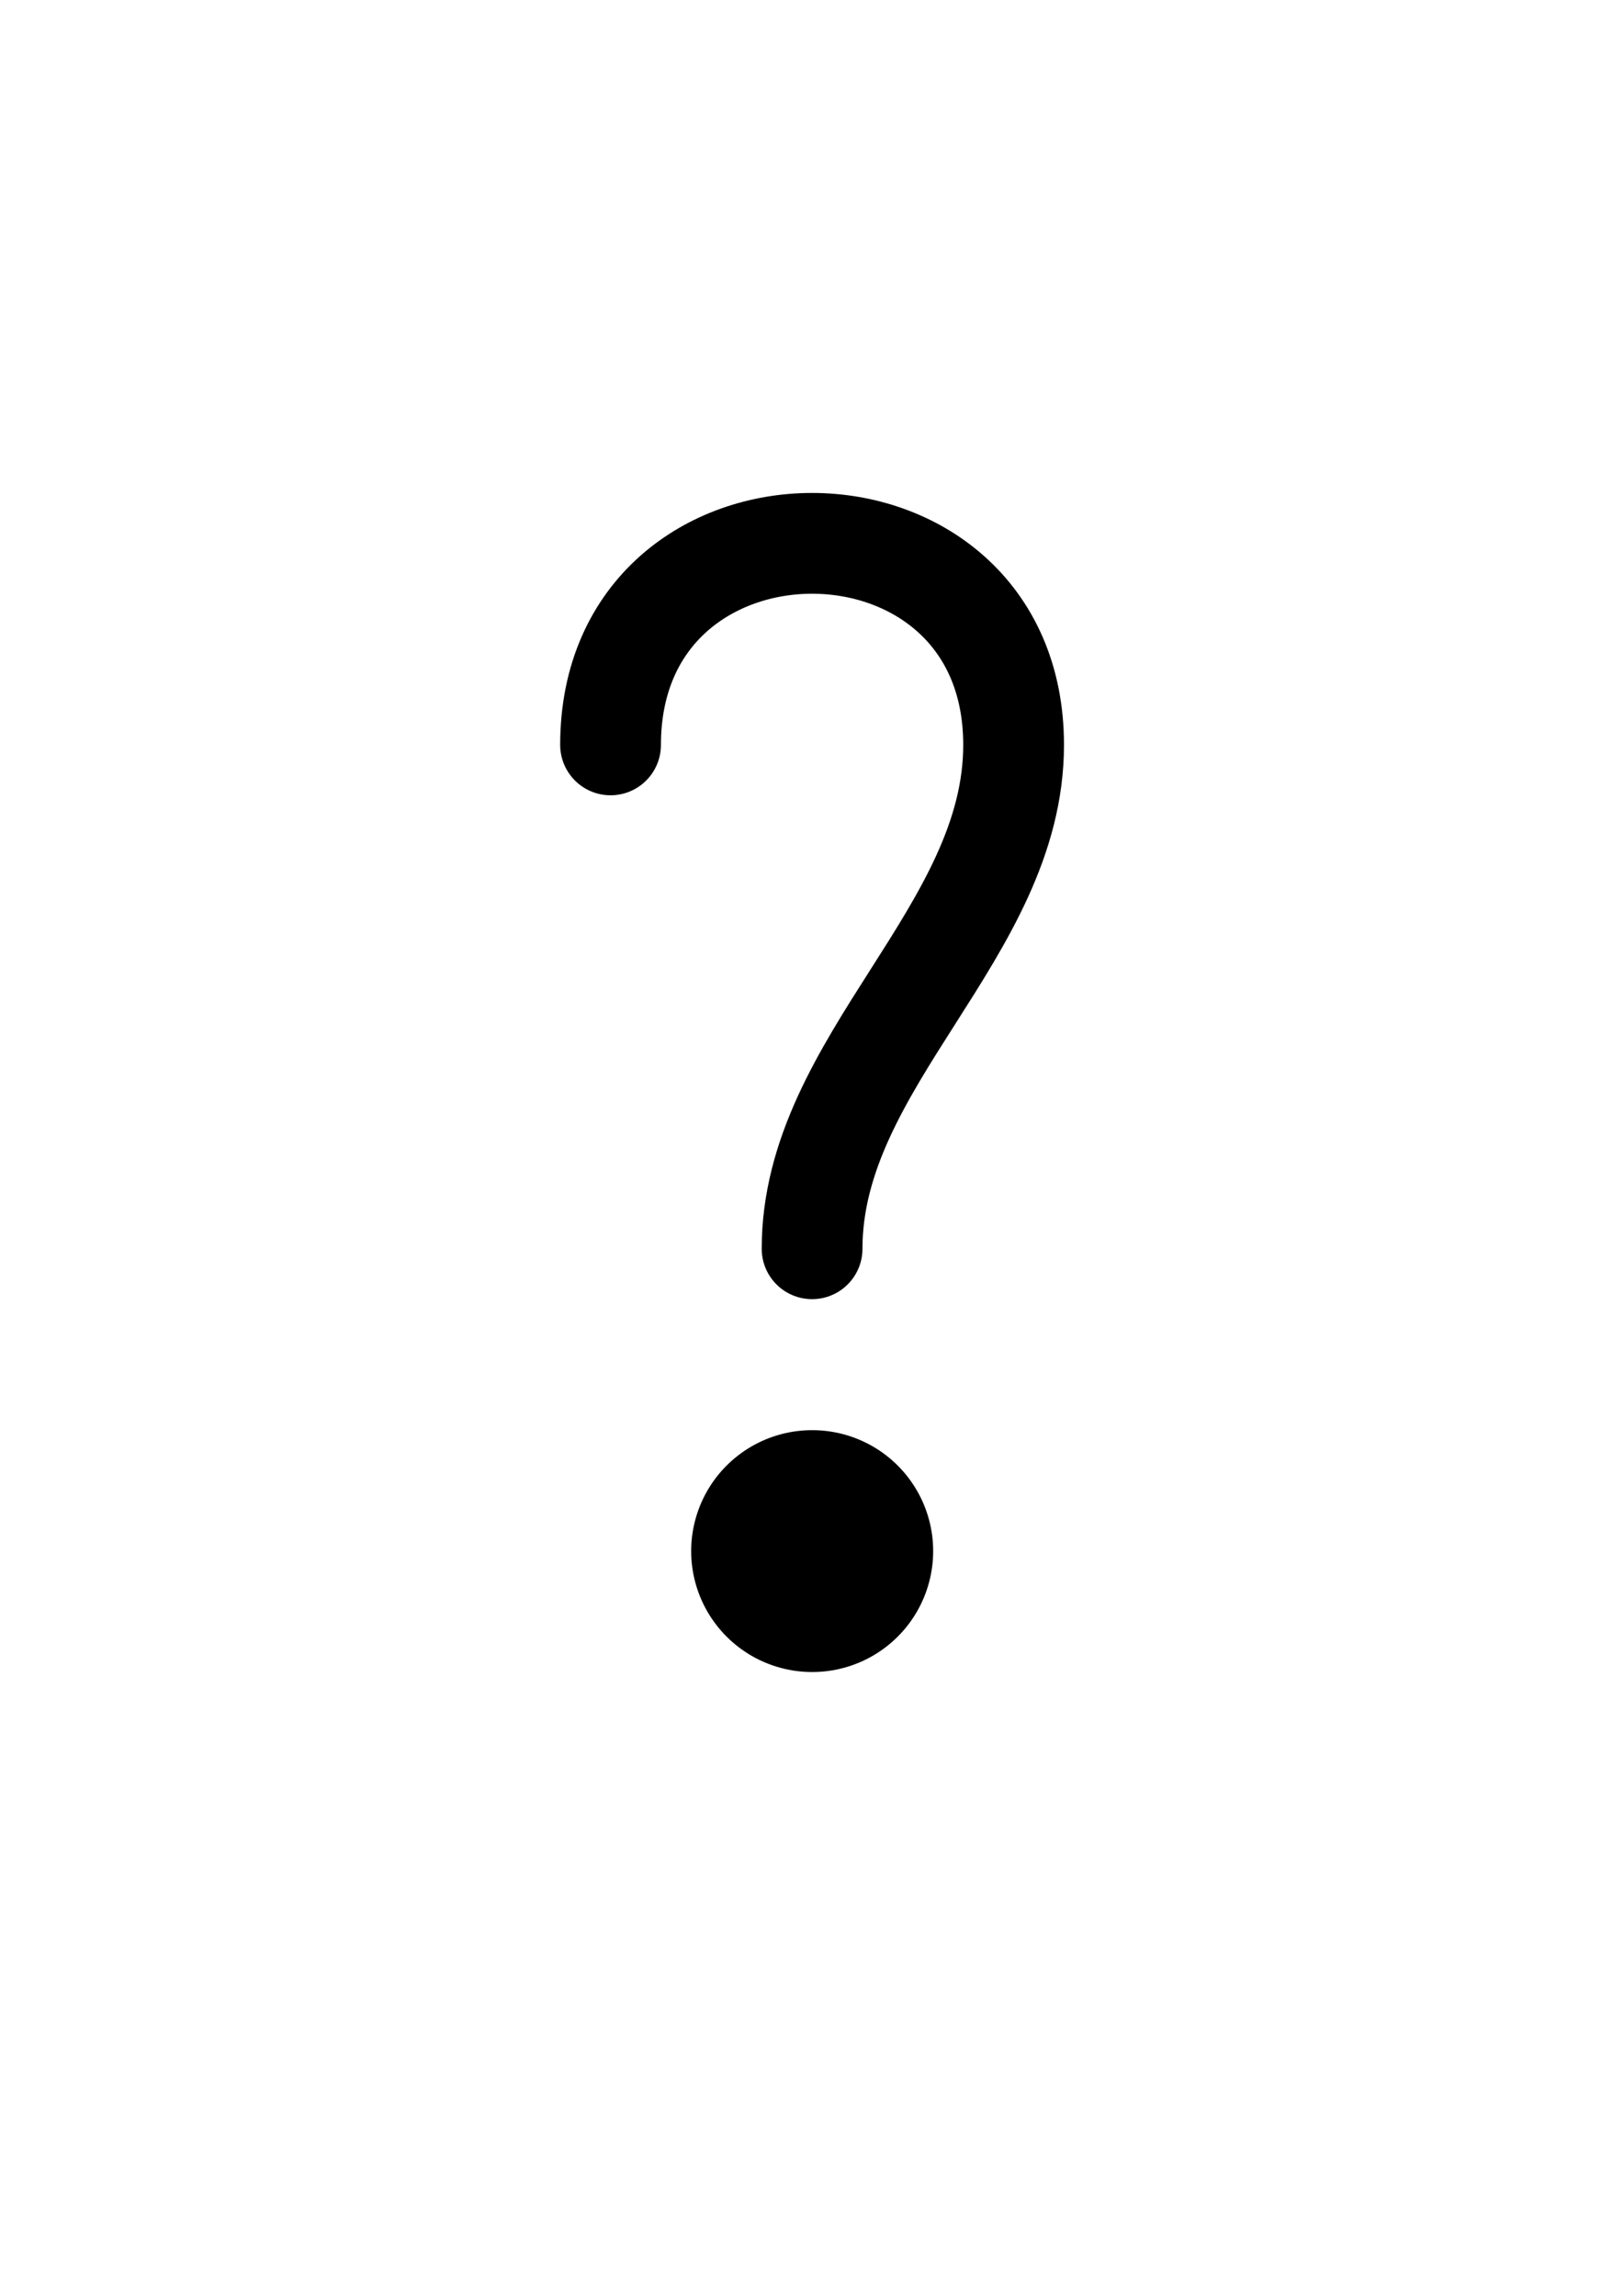 <?xml version="1.0" encoding="utf-8" standalone="no"?>
<!-- Generated by Therion 6.2.1 (2024-03-20) -->
<!DOCTYPE svg PUBLIC "-//W3C//DTD SVG 1.1//EN" "http://www.w3.org/Graphics/SVG/1.1/DTD/svg11.dtd">
<svg width="0.341cm" height="0.482cm" viewBox="-4.835 -6.835 9.669 13.669" xmlns="http://www.w3.org/2000/svg" xmlns:xlink="http://www.w3.org/1999/xlink">
<defs>
<g id="F_aaaaaaa_renders/passage ends/continuation.svg">
</g>
<g id="G_aaaaaaa_renders/passage ends/continuation.svg">
</g>
<g id="B_aaaaaaa_renders/passage ends/continuation.svg">
</g>
<g id="I_aaaaaaa_renders/passage ends/continuation.svg">
</g>
<g id="E_aaaaaaa_renders/passage ends/continuation.svg">
<path fill="none" stroke="#000000" stroke-width="0.600" d="M0.800 6.400C0.800 8.000 3.200 8.000 3.200 6.400C3.200 5.283 2.000 4.517 2.000 3.400" />
<path fill="none" stroke="#000000" stroke-width="1.440" d="M2.000 1.600h0.001" />
</g>
<g id="X_aaaaaaa_renders/passage ends/continuation.svg">
</g>
<clipPath id="clip_viewBox">
<path d="M-4.835 -6.835L4.835 -6.835L4.835 6.835L-4.835 6.835z" />
</clipPath>
</defs>
<g transform="scale(1,-1)" fill="#000000" stroke="#000000" stroke-linecap="round" stroke-linejoin="round" stroke-miterlimit="10" fill-rule="evenodd" clip-rule="evenodd" clip-path="url(#clip_viewBox)">
<use x="-2.000" y="-4.000" xlink:href="#E_aaaaaaa_renders/passage ends/continuation.svg" />
</g>
</svg>
